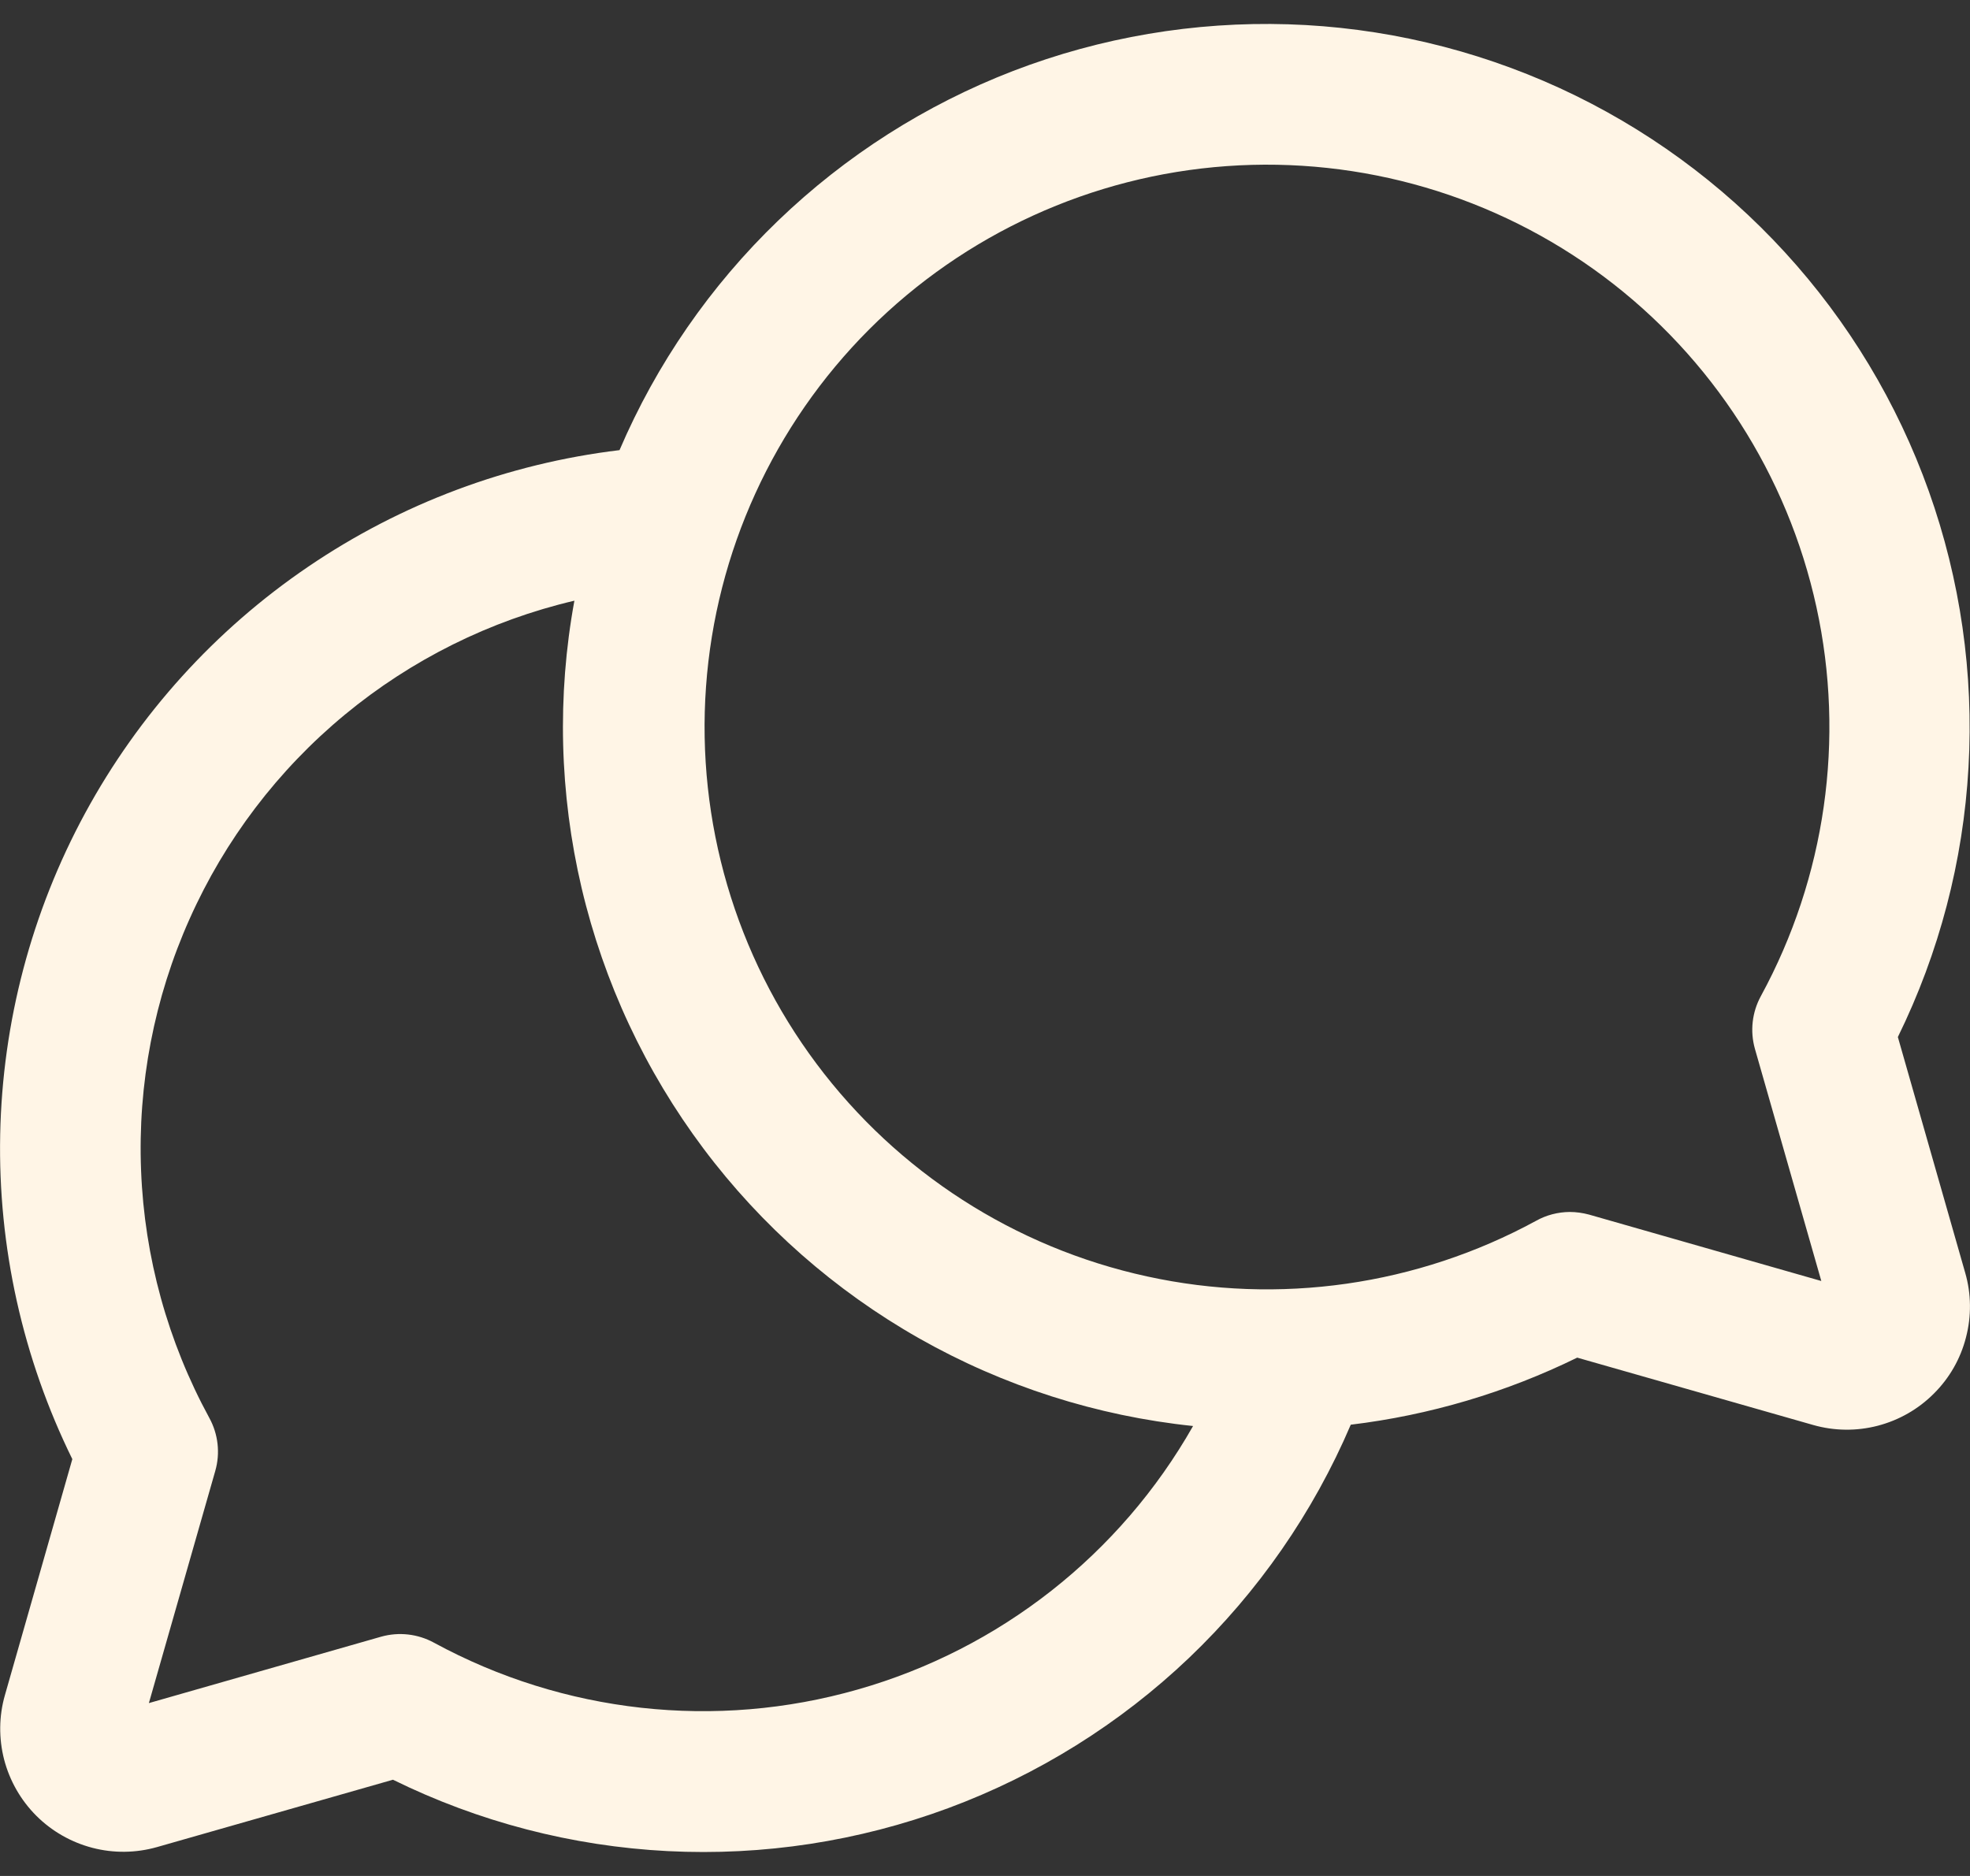<svg width="21" height="20" viewBox="0 0 21 20" fill="none" xmlns="http://www.w3.org/2000/svg">
<rect x="0" y="0" width="21" height="20" fill="#333333" stroke="none"/>
<path id="Vector" d="M0.771 15.556C0.242 14.48 -0.022 13.294 0.002 12.096C0.026 10.898 0.336 9.723 0.907 8.67C1.479 7.616 2.294 6.715 3.285 6.042C4.276 5.368 5.414 4.942 6.604 4.799C6.998 3.879 7.573 3.047 8.294 2.353C9.015 1.659 9.867 1.116 10.801 0.756C11.735 0.397 12.732 0.228 13.732 0.259C14.732 0.29 15.716 0.522 16.626 0.939C17.535 1.357 18.352 1.952 19.028 2.691C19.704 3.429 20.225 4.295 20.561 5.237C20.897 6.18 21.041 7.181 20.984 8.18C20.928 9.179 20.672 10.157 20.231 11.056L20.949 13.57C21.014 13.795 21.016 14.033 20.957 14.259C20.899 14.486 20.781 14.692 20.615 14.857C20.45 15.023 20.243 15.141 20.017 15.2C19.791 15.259 19.552 15.256 19.328 15.192L16.813 14.474C16.054 14.846 15.238 15.088 14.399 15.189C13.999 16.126 13.412 16.972 12.675 17.675C11.937 18.378 11.063 18.923 10.108 19.277C9.152 19.631 8.135 19.787 7.117 19.735C6.099 19.683 5.103 19.424 4.189 18.974L1.674 19.692C1.449 19.756 1.211 19.759 0.985 19.7C0.759 19.641 0.552 19.523 0.387 19.358C0.221 19.192 0.103 18.985 0.044 18.759C-0.014 18.533 -0.012 18.295 0.053 18.07L0.771 15.556ZM16.733 12.921C16.802 12.921 16.872 12.931 16.939 12.949L19.415 13.657L18.707 11.181C18.654 10.992 18.677 10.791 18.771 10.619C19.46 9.353 19.671 7.88 19.363 6.472C19.055 5.063 18.251 3.813 17.096 2.949C15.941 2.086 14.514 1.668 13.076 1.771C11.639 1.874 10.286 2.492 9.266 3.511C8.247 4.531 7.629 5.884 7.526 7.322C7.423 8.76 7.841 10.187 8.704 11.341C9.568 12.496 10.818 13.301 12.227 13.608C13.635 13.916 15.107 13.705 16.373 13.016C16.483 12.954 16.607 12.922 16.733 12.921ZM2.295 15.681L1.587 18.157L4.063 17.449C4.252 17.396 4.454 17.419 4.626 17.513C6.008 18.265 7.631 18.445 9.144 18.012C10.658 17.581 11.941 16.572 12.718 15.203C11.691 15.096 10.697 14.778 9.799 14.269C8.901 13.76 8.117 13.07 7.498 12.244C6.879 11.418 6.437 10.473 6.2 9.467C5.964 8.462 5.937 7.419 6.123 6.404C5.224 6.615 4.386 7.032 3.675 7.62C2.963 8.209 2.397 8.954 2.021 9.797C1.644 10.64 1.467 11.558 1.504 12.481C1.54 13.403 1.789 14.305 2.231 15.116C2.326 15.289 2.349 15.492 2.295 15.681Z" fill="#FFF5E6"/>
</svg>

